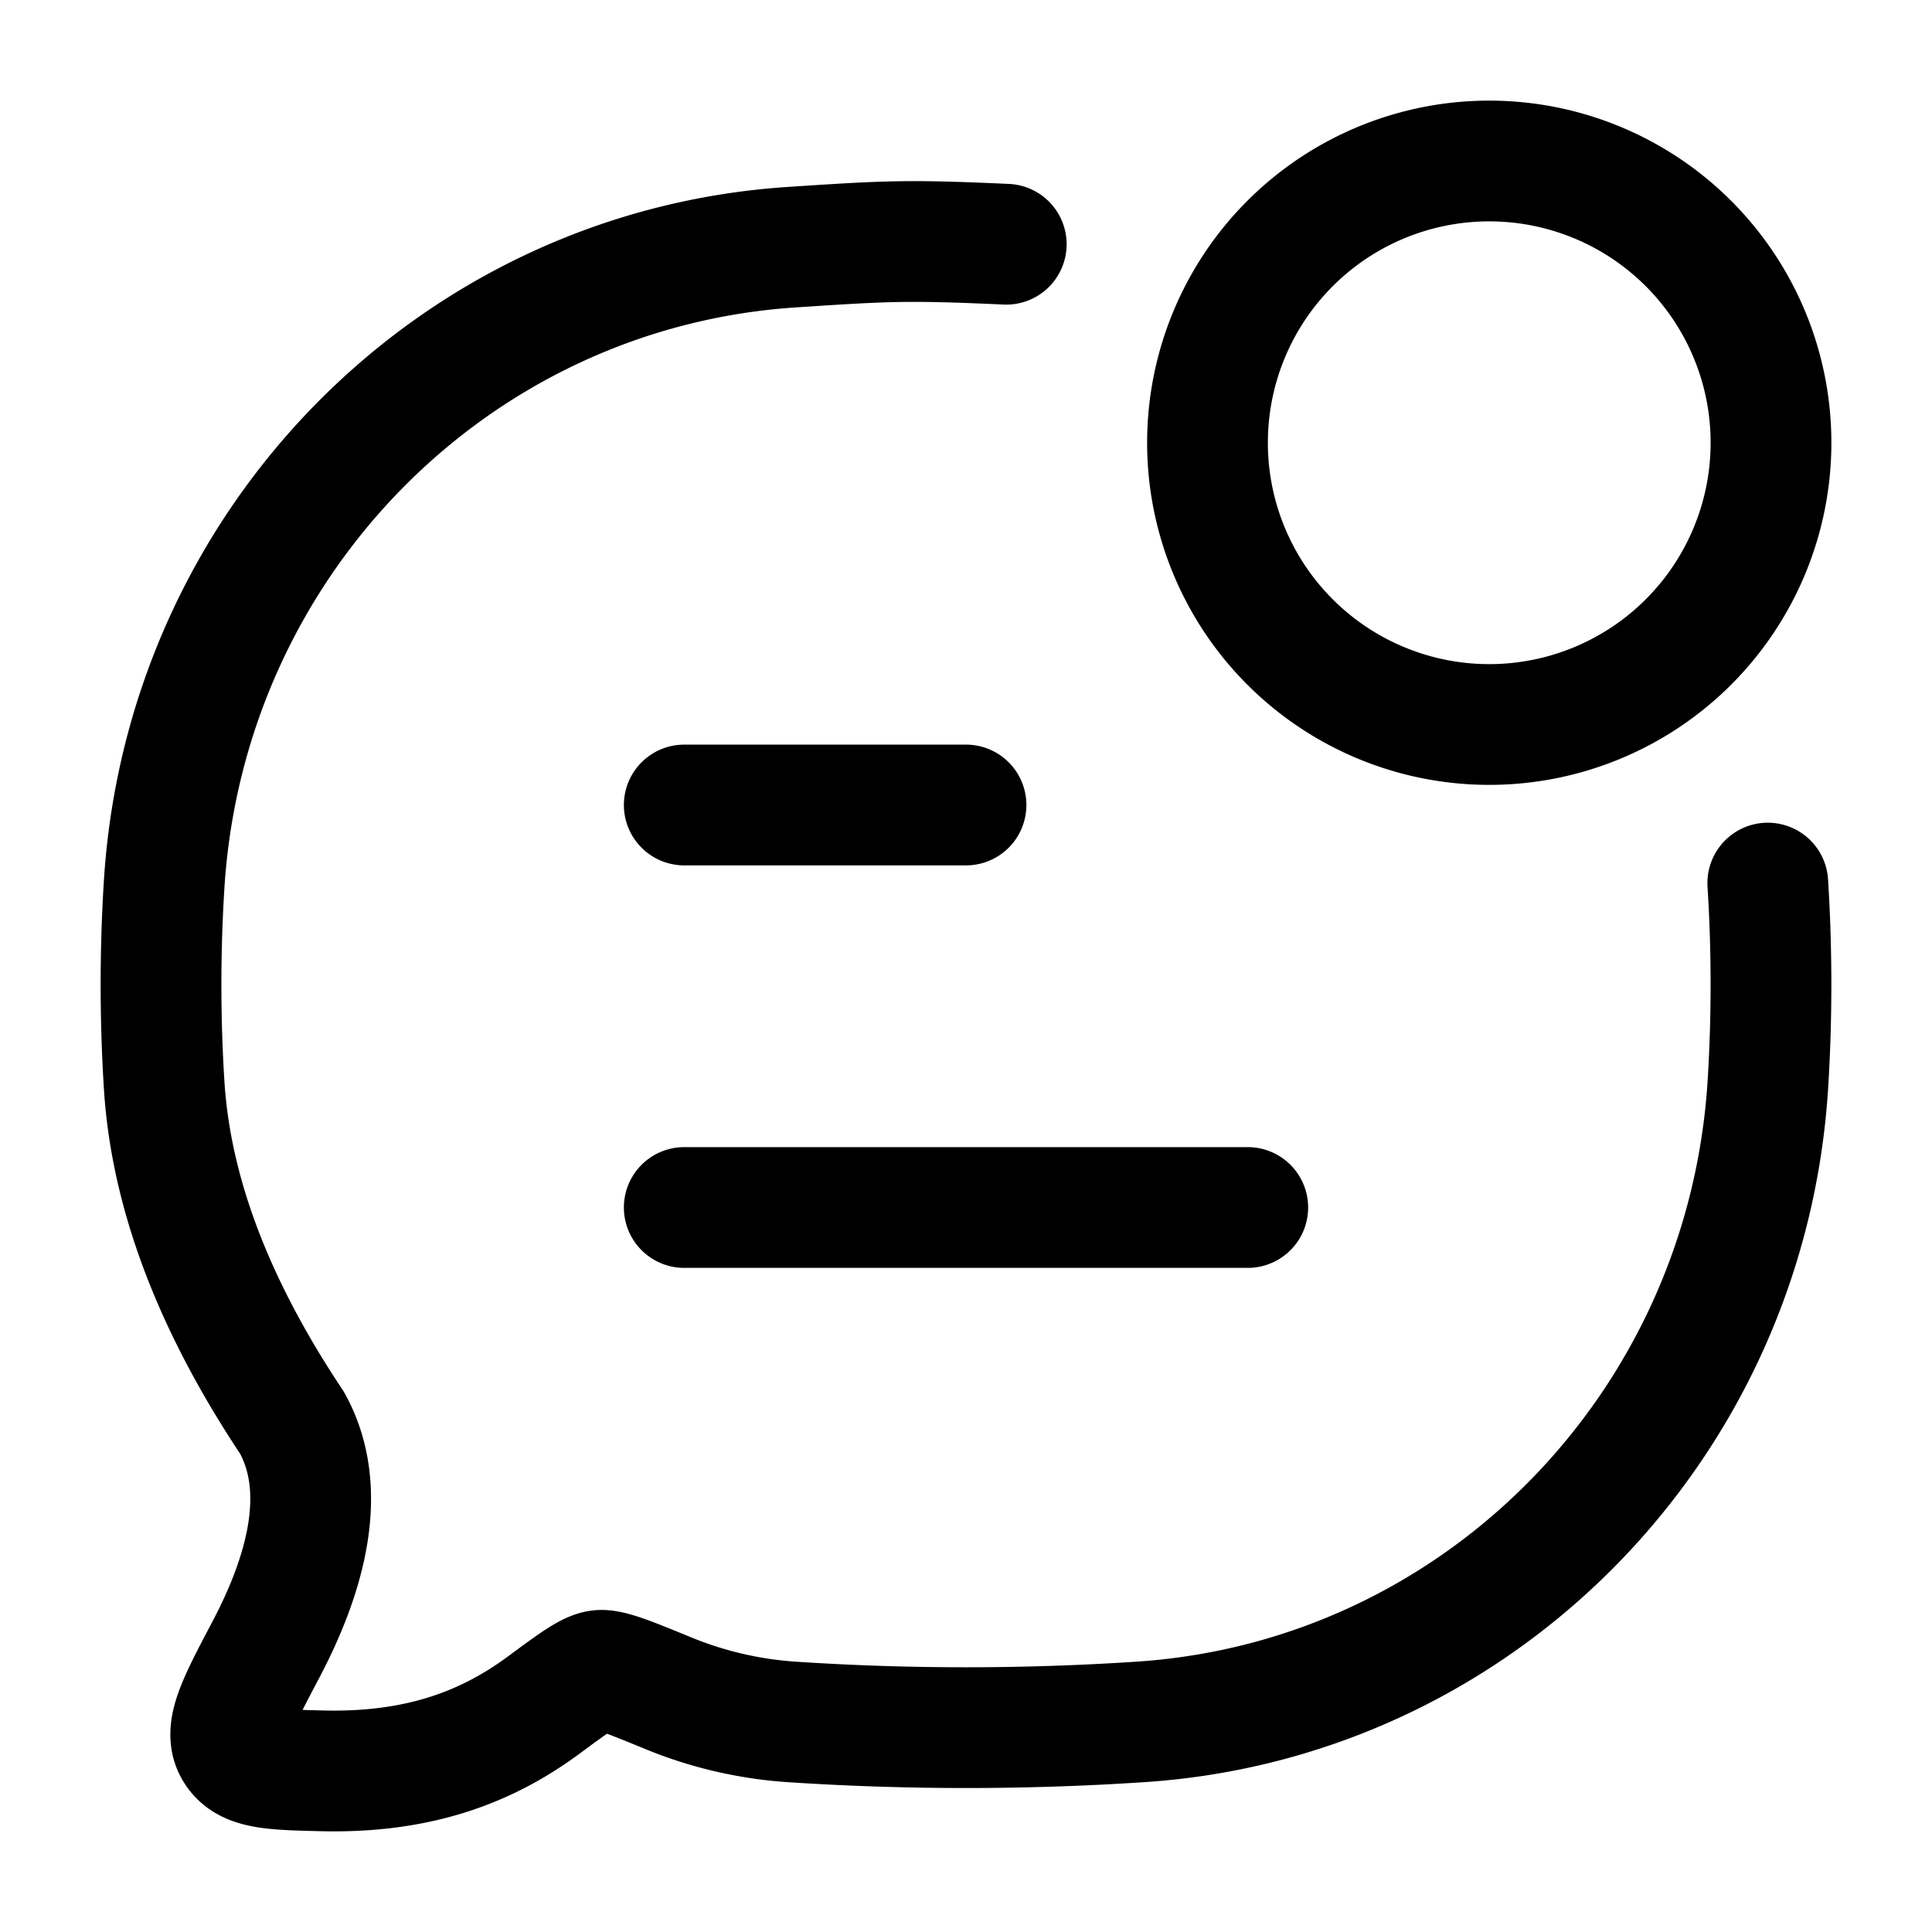 <svg xmlns="http://www.w3.org/2000/svg" width="3em" height="3em" viewBox="0 0 24 24"><g fill="none" stroke="currentColor" stroke-linecap="round" stroke-linejoin="round" stroke-width="1.5" color="currentColor"><path d="M21.96 10.97c.053.83.053 1.69 0 2.52c-.274 4.243-3.606 7.623-7.79 7.9a33 33 0 0 1-4.34 0a4.9 4.9 0 0 1-1.486-.339c-.512-.21-.768-.316-.899-.3c-.13.016-.319.155-.696.434c-.666.49-1.505.844-2.75.813c-.629-.015-.943-.023-1.084-.263s.034-.572.385-1.237c.487-.922.795-1.978.328-2.823c-.805-1.208-1.488-2.639-1.588-4.184a20 20 0 0 1 0-2.52c.274-4.243 3.606-7.622 7.79-7.9c1.202-.08 1.451-.092 2.67-.037M8.5 15h7m-7-5H12"/><path d="M22 5.5a3.5 3.5 0 1 1-7 0a3.5 3.5 0 0 1 7 0"/></g></svg>